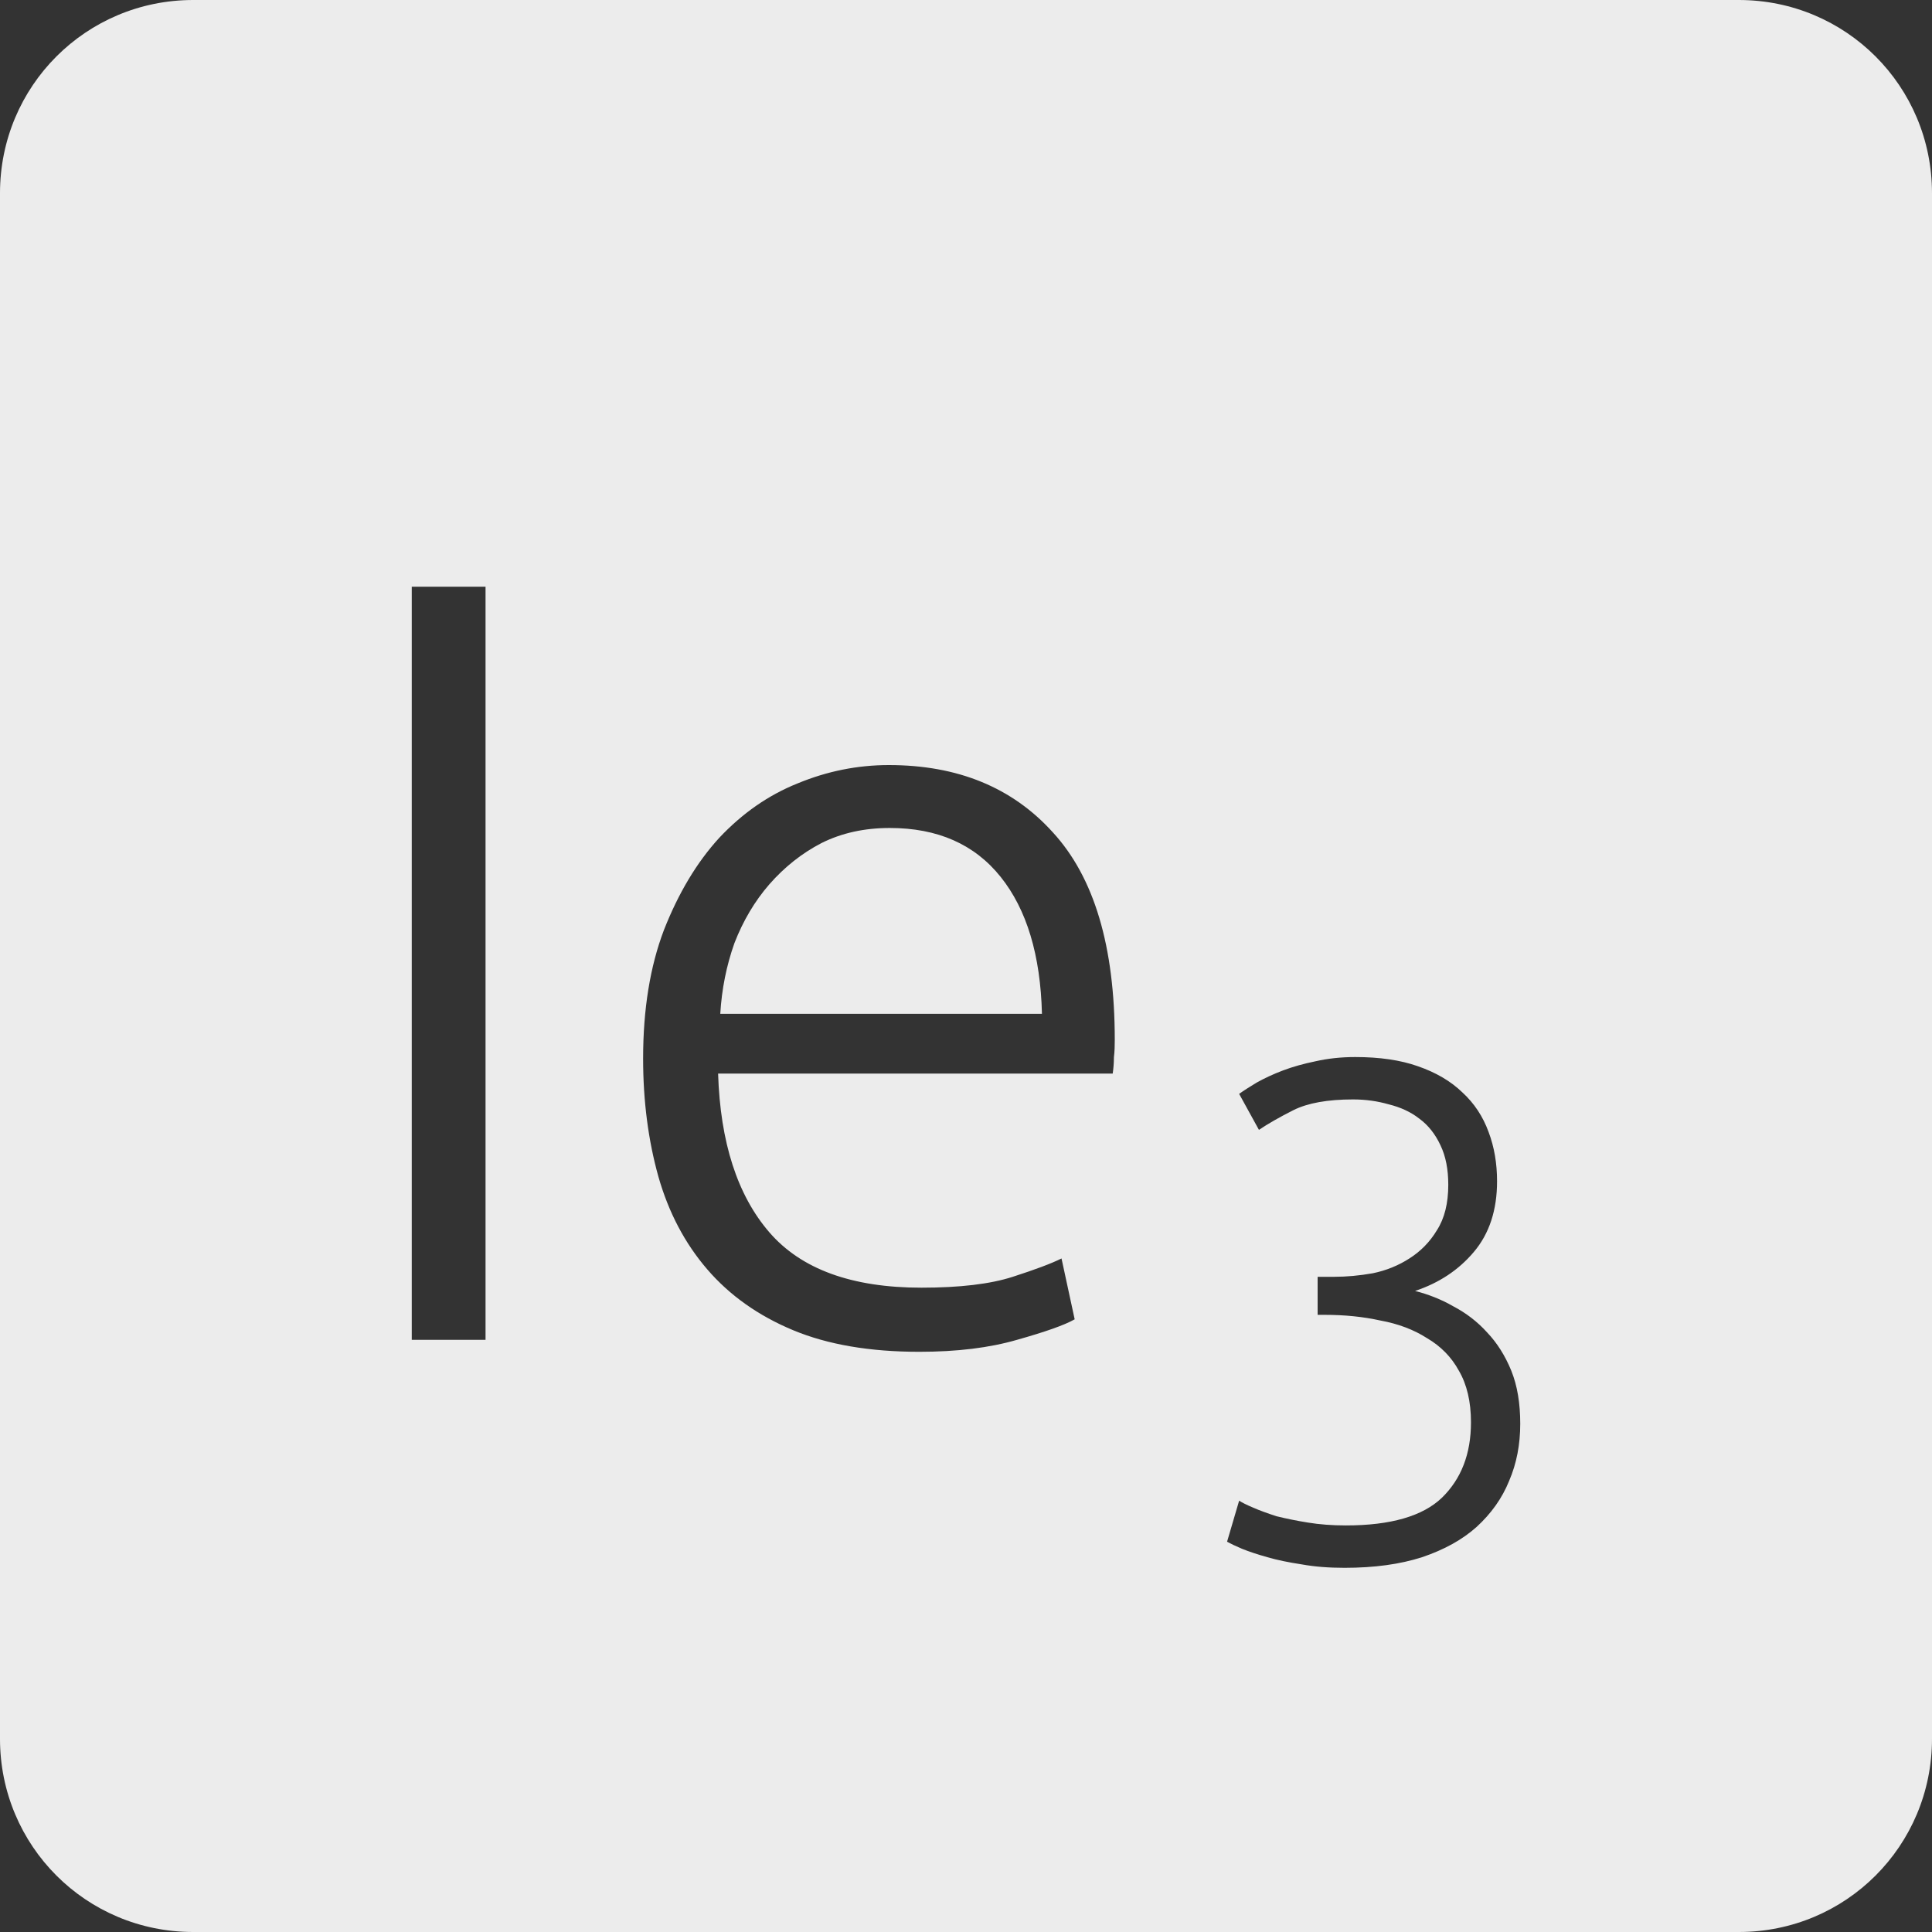 <?xml version="1.0" encoding="UTF-8" standalone="no"?>
<svg
   xmlns:dc="http://purl.org/dc/elements/1.1/"
   xmlns:cc="http://creativecommons.org/ns#"
   xmlns:rdf="http://www.w3.org/1999/02/22-rdf-syntax-ns#"
   xmlns:svg="http://www.w3.org/2000/svg"
   xmlns="http://www.w3.org/2000/svg"
   xmlns:sodipodi="http://sodipodi.sourceforge.net/DTD/sodipodi-0.dtd"
   xmlns:inkscape="http://www.inkscape.org/namespaces/inkscape"
   viewBox="0 0 16 16"
   id="svg2"
   version="1.1"
   inkscape:version="0.91 r13725"
   sodipodi:docname="indicator-keyboard-Ie-3.svg">
  <rect x="0" y="0" width="16" height="16" fill="#333333" stroke="none"/>
  <defs
     id="defs12" />
  <sodipodi:namedview
     pagecolor="#ffffff"
     bordercolor="#666666"
     borderopacity="1"
     objecttolerance="10"
     gridtolerance="10"
     guidetolerance="10"
     inkscape:pageopacity="0"
     inkscape:pageshadow="2"
     inkscape:window-width="640"
     inkscape:window-height="480"
     id="namedview10"
     showgrid="false"
     inkscape:zoom="14.75"
     inkscape:cx="8"
     inkscape:cy="8"
     inkscape:window-x="65"
     inkscape:window-y="24"
     inkscape:window-maximized="0"
     inkscape:current-layer="svg2" />
  <path
     style="fill:#ececec;fill-opacity:1"
     d="M 1.6 0 C 0.713 2.9605947e-16 0 0.713 0 1.6 L 0 14.4 C 2.9605947e-16 15.287 0.713 16 1.6 16 L 14.4 16 C 15.287 16 16 15.287 16 14.4 L 16 1.6 C 16 0.713 15.287 0 14.4 0 L 1.6 0 z M 3.41 4.859 L 4.021 4.859 L 4.021 11.096 L 3.41 11.096 L 3.41 4.859 z M 7.361 6.336 C 7.931 6.336 8.383 6.521 8.719 6.893 C 9.061 7.265 9.232 7.837 9.232 8.611 C 9.232 8.659 9.231 8.708 9.225 8.756 C 9.225 8.804 9.221 8.849 9.215 8.891 L 5.947 8.891 C 5.965 9.461 6.107 9.899 6.371 10.205 C 6.635 10.511 7.055 10.664 7.631 10.664 C 7.949 10.664 8.201 10.634 8.387 10.574 C 8.573 10.514 8.707 10.464 8.791 10.422 L 8.9 10.926 C 8.816 10.974 8.656 11.03 8.422 11.096 C 8.194 11.162 7.925 11.195 7.613 11.195 C 7.205 11.195 6.856 11.136 6.568 11.016 C 6.28 10.896 6.043 10.728 5.857 10.512 C 5.671 10.296 5.537 10.04 5.453 9.746 C 5.369 9.446 5.326 9.12 5.326 8.766 C 5.326 8.358 5.384 8.003 5.498 7.703 C 5.618 7.397 5.771 7.141 5.957 6.938 C 6.149 6.734 6.365 6.584 6.605 6.488 C 6.851 6.386 7.103 6.336 7.361 6.336 z M 7.369 6.857 C 7.159 6.857 6.971 6.898 6.803 6.982 C 6.641 7.066 6.497 7.18 6.371 7.324 C 6.251 7.462 6.154 7.625 6.082 7.811 C 6.016 7.997 5.977 8.192 5.965 8.396 L 8.629 8.396 C 8.617 7.91 8.503 7.532 8.287 7.262 C 8.071 6.992 7.765 6.857 7.369 6.857 z M 11.223 8.754 C 11.425 8.754 11.598 8.779 11.742 8.83 C 11.89 8.881 12.014 8.953 12.111 9.047 C 12.209 9.137 12.281 9.246 12.328 9.375 C 12.375 9.5 12.398 9.635 12.398 9.783 C 12.398 10.021 12.334 10.217 12.205 10.369 C 12.08 10.517 11.918 10.625 11.719 10.691 C 11.828 10.719 11.934 10.76 12.035 10.818 C 12.14 10.873 12.235 10.945 12.316 11.035 C 12.398 11.121 12.465 11.227 12.516 11.352 C 12.566 11.476 12.59 11.623 12.59 11.791 C 12.59 11.963 12.56 12.119 12.498 12.264 C 12.44 12.408 12.349 12.535 12.229 12.645 C 12.112 12.75 11.961 12.834 11.777 12.896 C 11.594 12.955 11.38 12.984 11.135 12.984 C 11.006 12.984 10.887 12.975 10.777 12.955 C 10.672 12.939 10.578 12.92 10.496 12.896 C 10.414 12.873 10.344 12.85 10.285 12.826 C 10.231 12.803 10.189 12.783 10.162 12.768 L 10.262 12.428 C 10.285 12.443 10.324 12.463 10.379 12.486 C 10.434 12.51 10.498 12.533 10.572 12.557 C 10.65 12.576 10.736 12.594 10.83 12.609 C 10.928 12.625 11.033 12.633 11.146 12.633 C 11.517 12.633 11.782 12.556 11.941 12.404 C 12.101 12.248 12.182 12.041 12.182 11.779 C 12.182 11.608 12.148 11.465 12.082 11.352 C 12.02 11.238 11.931 11.148 11.818 11.082 C 11.709 11.012 11.58 10.963 11.432 10.936 C 11.287 10.904 11.135 10.889 10.971 10.889 L 10.912 10.889 L 10.912 10.574 L 11.047 10.574 C 11.152 10.574 11.258 10.564 11.367 10.545 C 11.48 10.522 11.582 10.48 11.672 10.422 C 11.765 10.363 11.842 10.285 11.9 10.188 C 11.963 10.09 11.994 9.965 11.994 9.812 C 11.994 9.684 11.973 9.576 11.93 9.486 C 11.887 9.393 11.828 9.318 11.754 9.264 C 11.684 9.209 11.599 9.17 11.502 9.146 C 11.408 9.119 11.31 9.105 11.205 9.105 C 10.994 9.105 10.83 9.135 10.713 9.193 C 10.596 9.252 10.5 9.307 10.426 9.357 L 10.262 9.059 C 10.301 9.031 10.35 9 10.408 8.965 C 10.471 8.93 10.543 8.896 10.625 8.865 C 10.707 8.834 10.797 8.809 10.895 8.789 C 10.996 8.766 11.106 8.754 11.223 8.754 z "
     id="path4" />
</svg>
